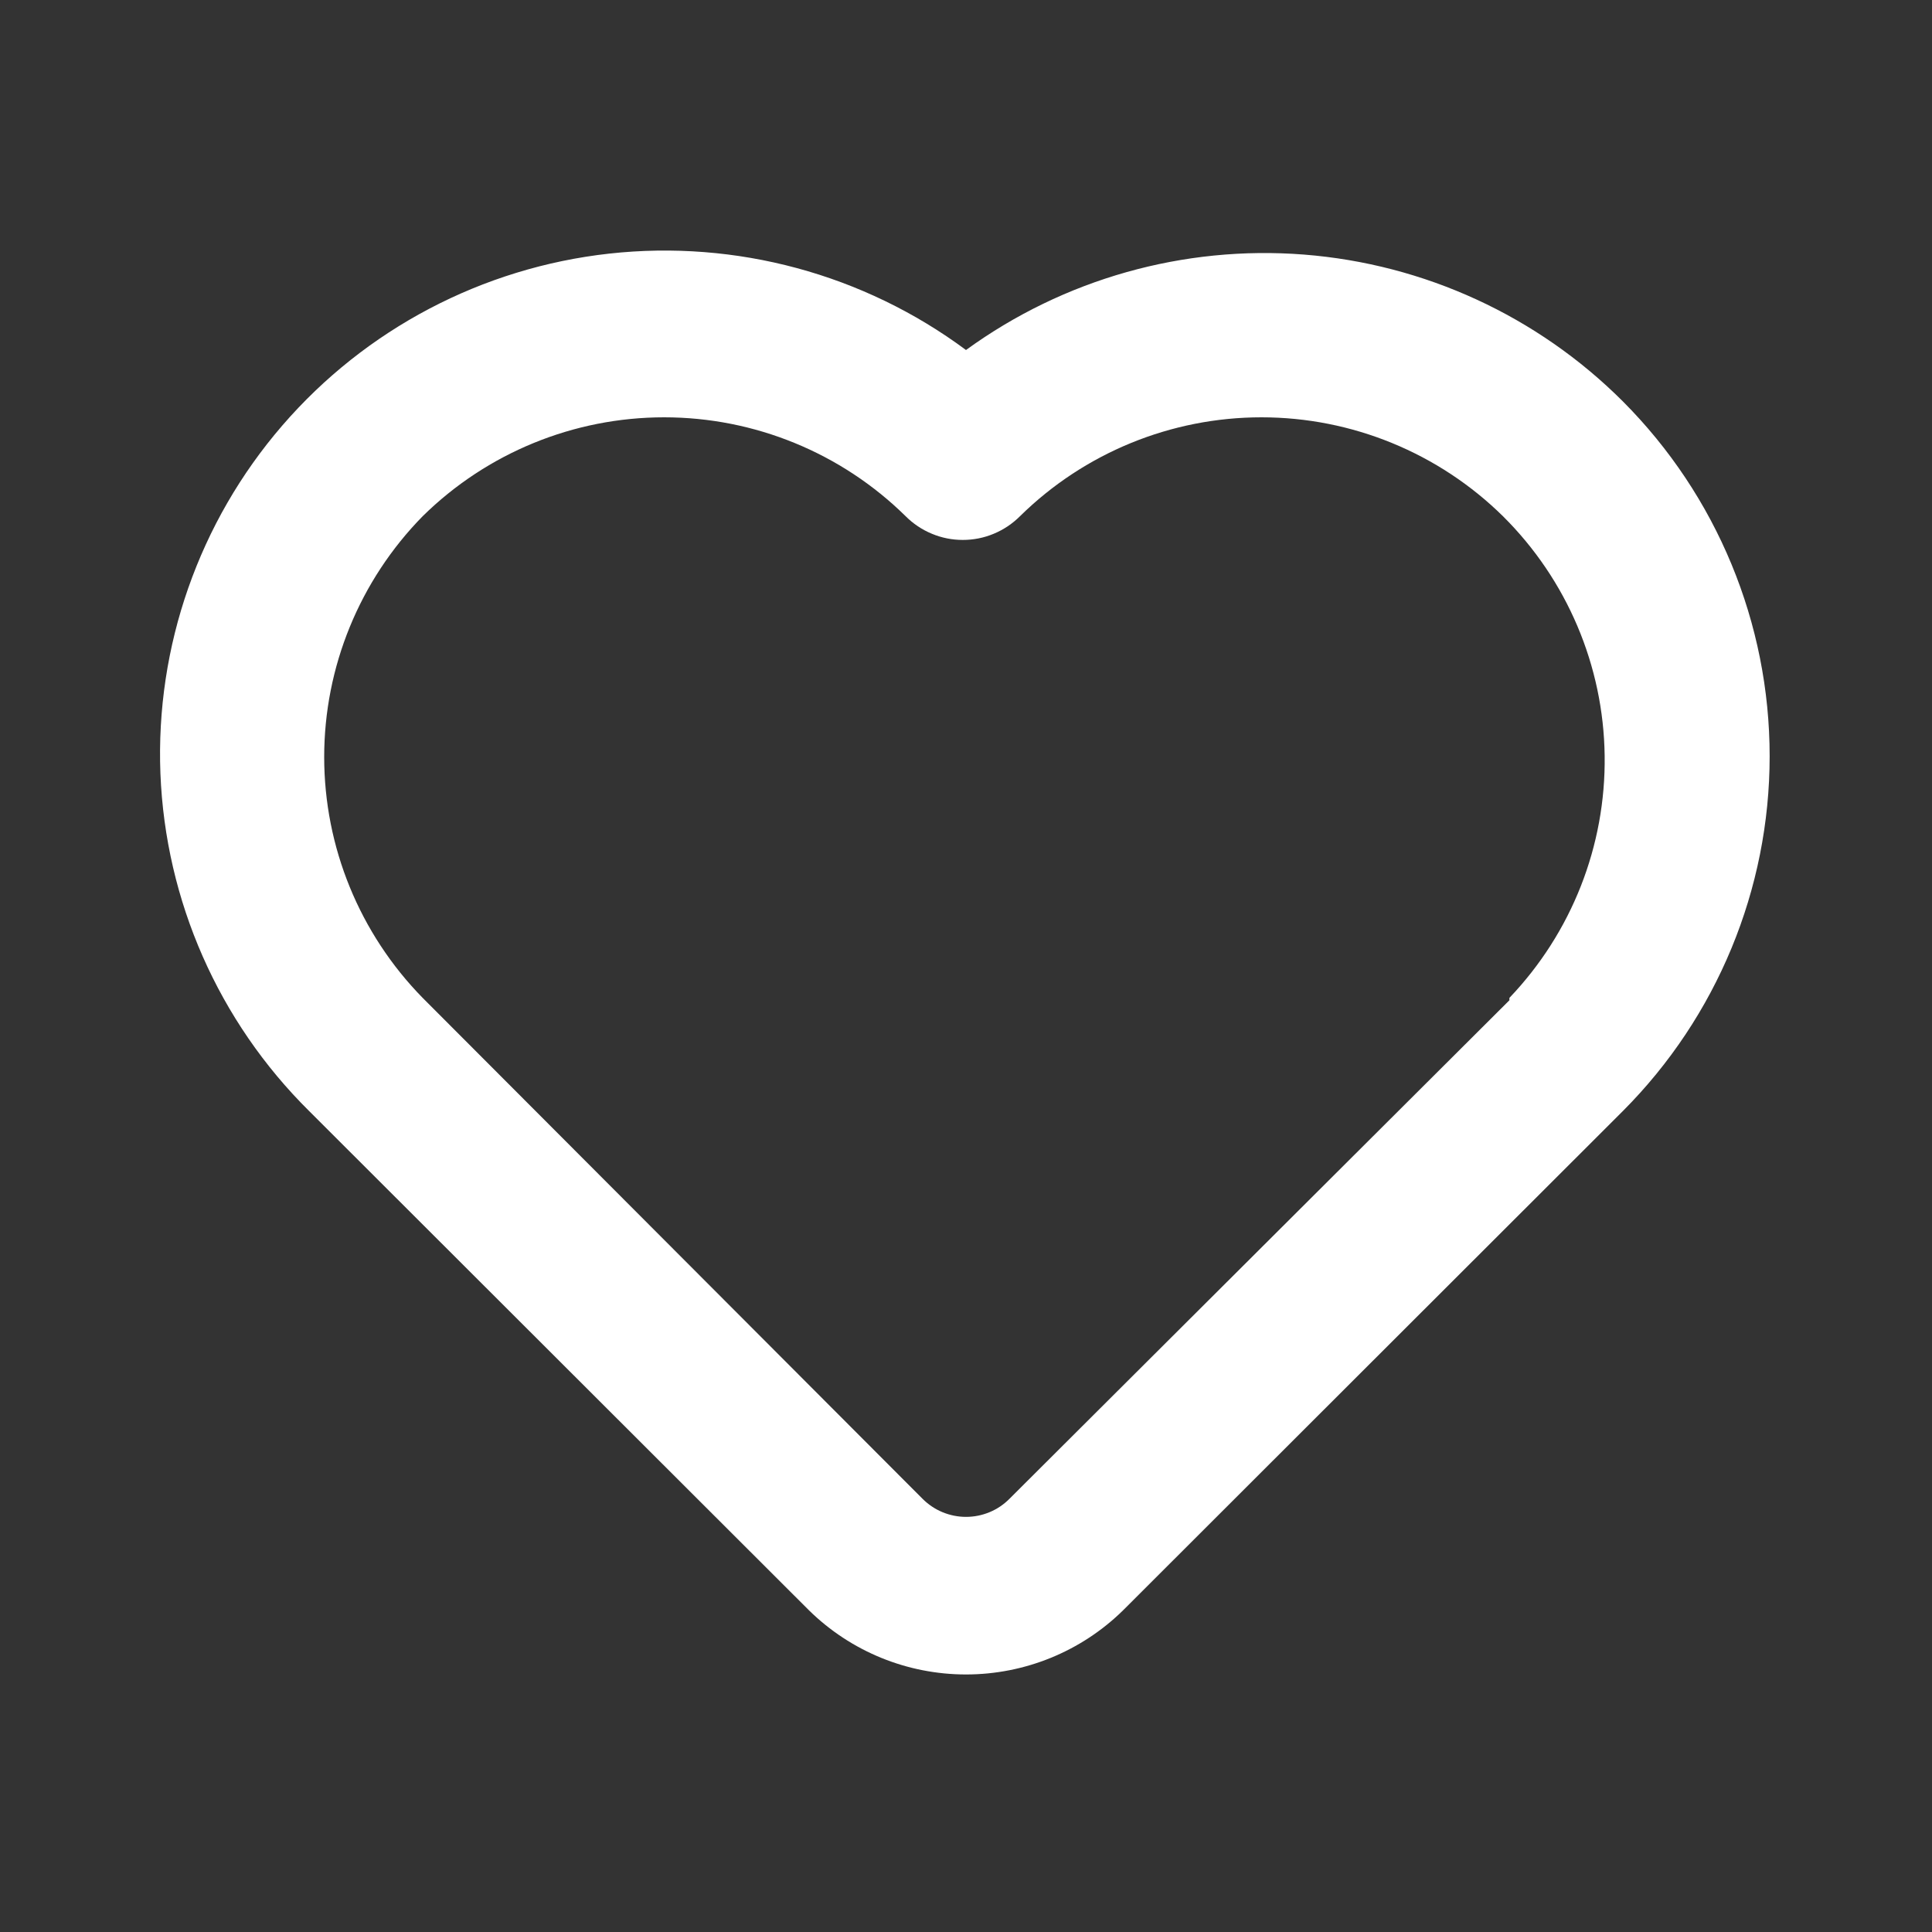 <svg width="30" height="30" viewBox="0 0 30 30" fill="none" xmlns="http://www.w3.org/2000/svg">
<rect x="0" y="0" width="30" height="30" fill="#333333" stroke="none"/>
<path d="M25.2 6.233C23.875 4.908 22.119 4.1 20.248 3.953C18.378 3.807 16.516 4.333 15 5.435C13.41 4.255 11.43 3.721 9.46 3.938C7.49 4.156 5.676 5.11 4.383 6.608C3.09 8.106 2.414 10.037 2.491 12.012C2.569 13.987 3.394 15.86 4.8 17.252L12.563 25.006C13.213 25.644 14.088 26.001 15 26.001C15.912 26.001 16.788 25.644 17.438 25.006L25.2 17.252C26.66 15.788 27.479 13.807 27.479 11.743C27.479 9.678 26.66 7.697 25.2 6.233ZM23.438 15.532L15.675 23.273C15.587 23.362 15.482 23.433 15.366 23.481C15.25 23.529 15.126 23.554 15 23.554C14.875 23.554 14.751 23.529 14.635 23.481C14.519 23.433 14.414 23.362 14.325 23.273L6.563 15.495C5.583 14.495 5.034 13.153 5.034 11.755C5.034 10.357 5.583 9.015 6.563 8.016C7.562 7.032 8.909 6.48 10.313 6.48C11.717 6.48 13.064 7.032 14.063 8.016C14.179 8.132 14.317 8.225 14.47 8.288C14.622 8.352 14.785 8.384 14.95 8.384C15.115 8.384 15.279 8.352 15.431 8.288C15.583 8.225 15.722 8.132 15.838 8.016C16.837 7.032 18.184 6.48 19.588 6.48C20.992 6.48 22.339 7.032 23.338 8.016C24.332 9.002 24.899 10.337 24.917 11.735C24.936 13.133 24.405 14.482 23.438 15.495V15.532Z" fill="white"/>
</svg>
